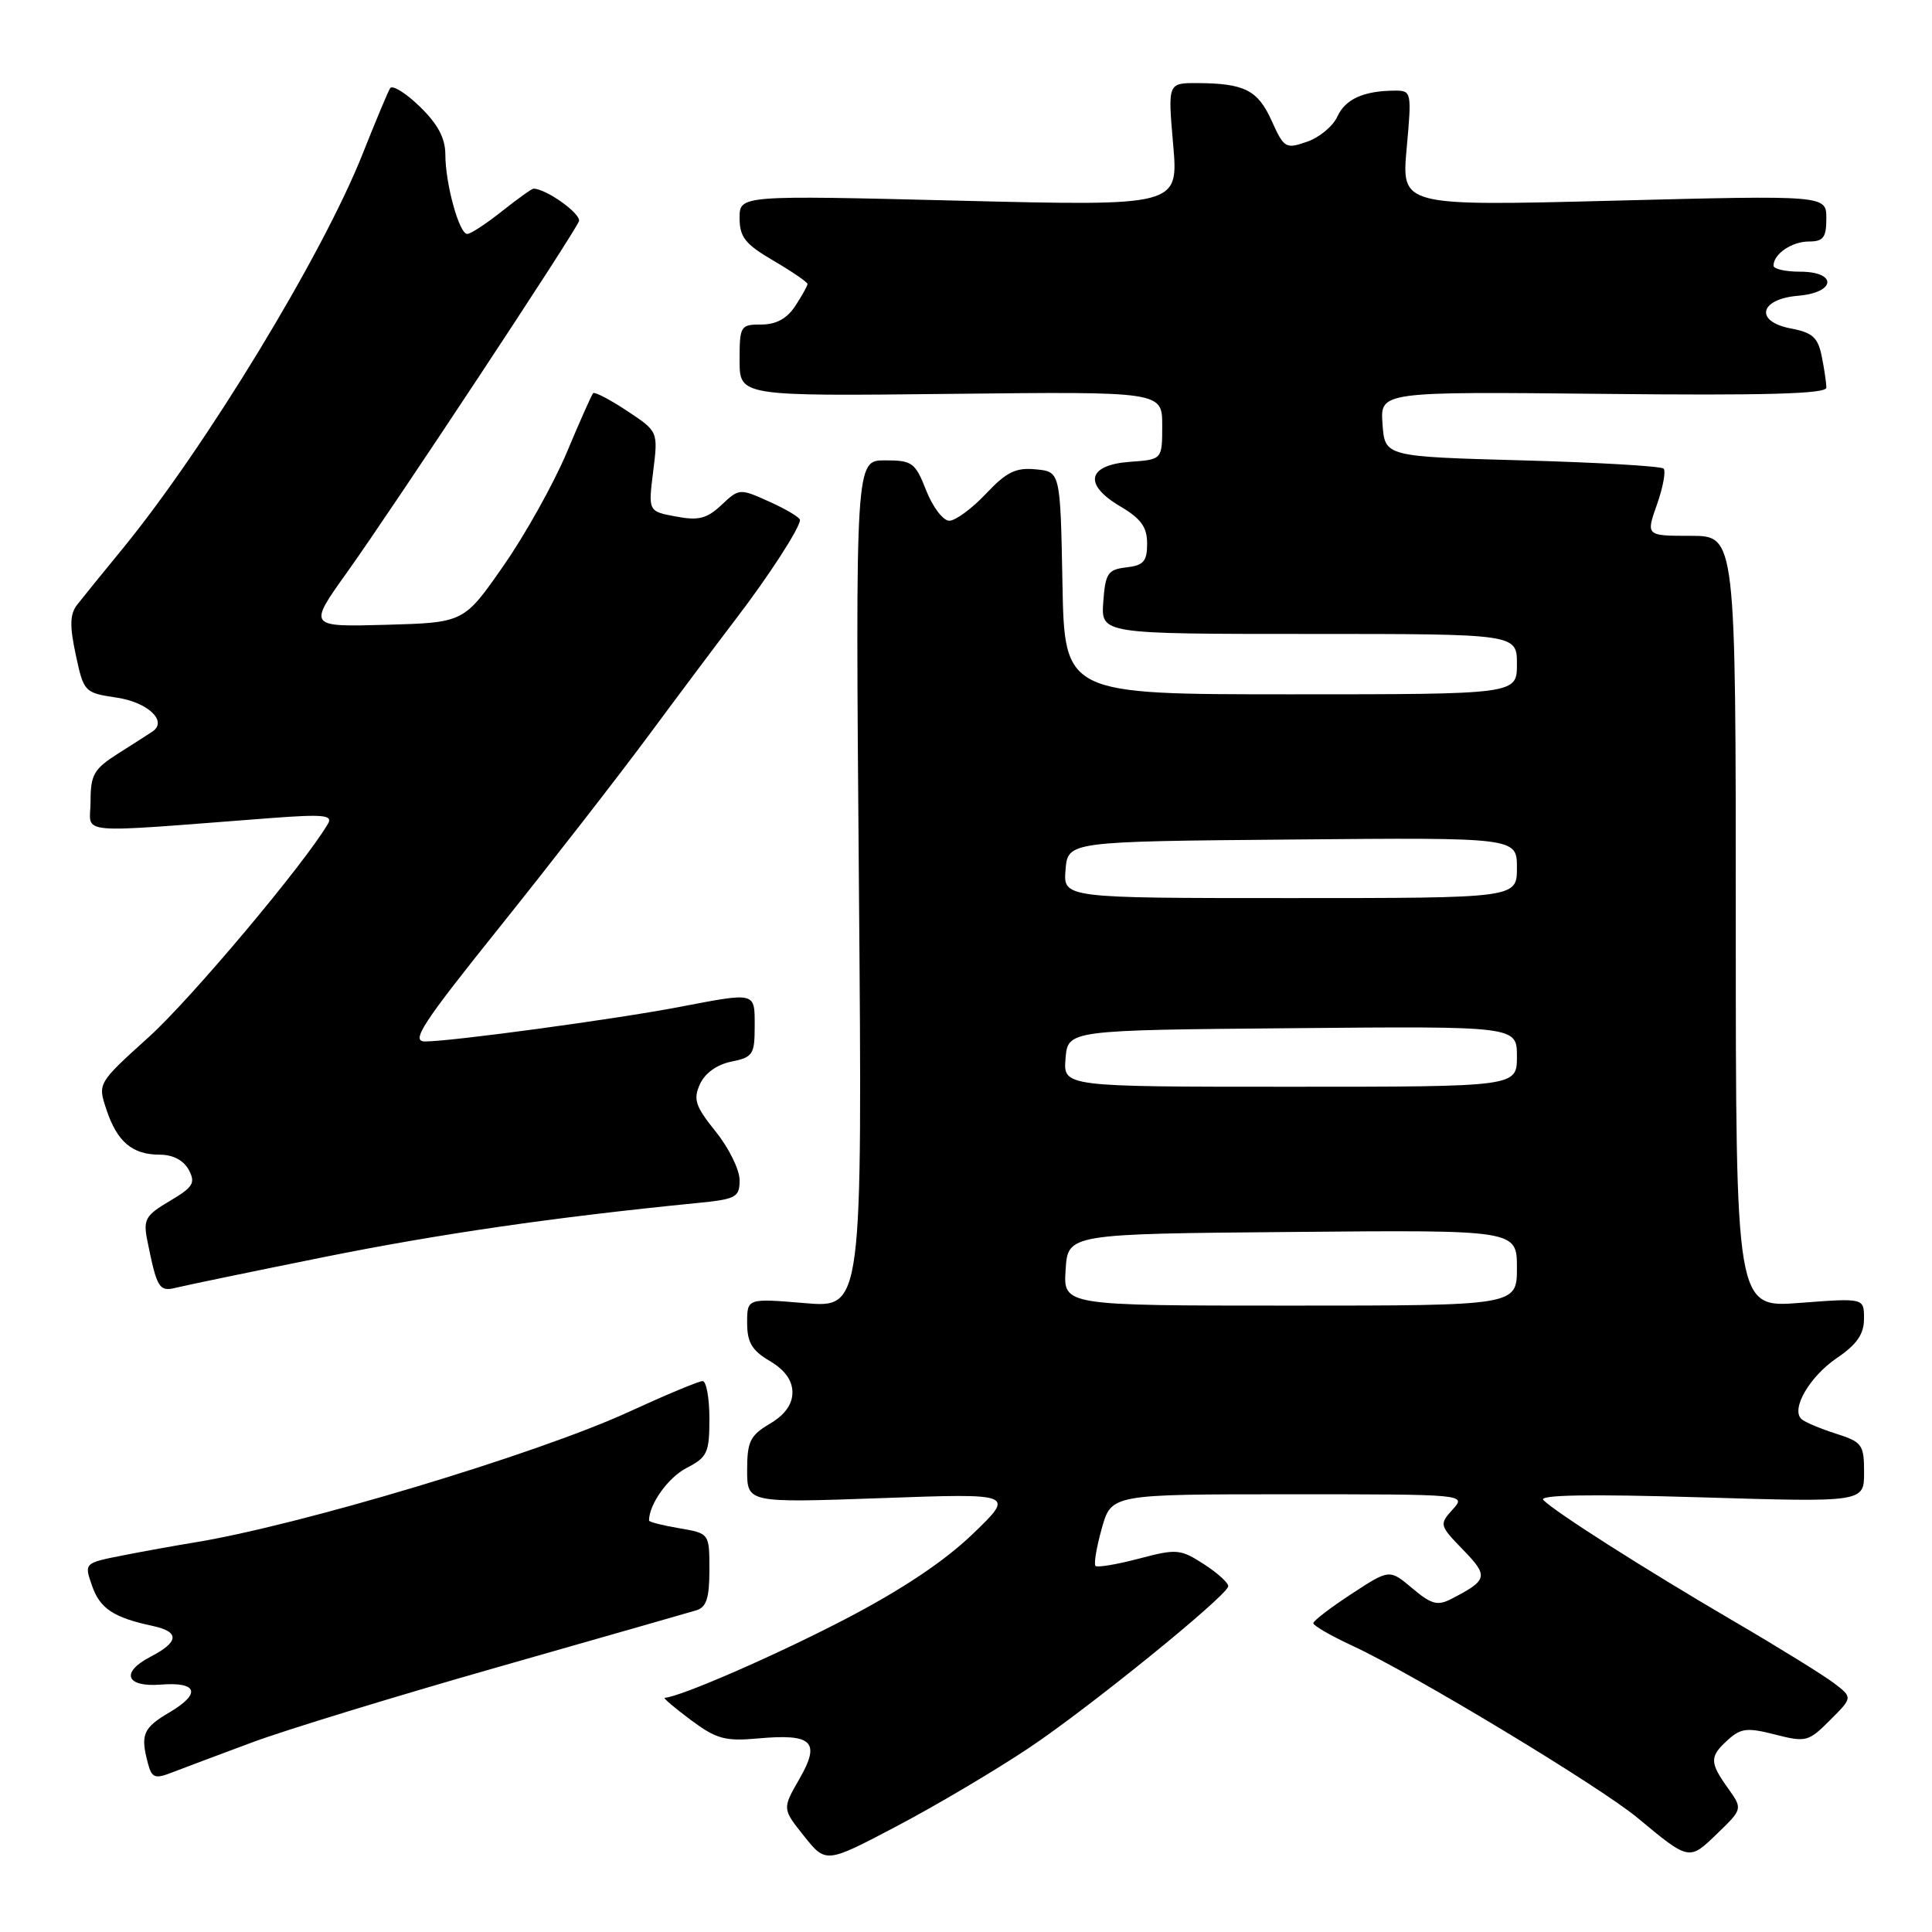 <?xml version="1.0" encoding="UTF-8" standalone="no"?>
<!DOCTYPE svg PUBLIC "-//W3C//DTD SVG 1.1//EN" "http://www.w3.org/Graphics/SVG/1.1/DTD/svg11.dtd" >
<svg xmlns="http://www.w3.org/2000/svg" xmlns:xlink="http://www.w3.org/1999/xlink" version="1.1" viewBox="0 0 256 256">
 <g >
 <path fill="currentColor"
d=" M 136.37 231.59 C 144.19 226.37 162.25 211.74 162.74 210.23 C 162.87 209.83 161.45 208.52 159.60 207.31 C 156.40 205.24 155.94 205.20 150.90 206.53 C 147.98 207.30 145.40 207.73 145.16 207.49 C 144.92 207.25 145.29 205.02 145.99 202.53 C 147.26 198.00 147.26 198.00 170.78 198.00 C 194.31 198.00 194.31 198.00 192.48 200.02 C 190.69 202.00 190.73 202.12 193.87 205.36 C 197.27 208.87 197.16 209.36 192.32 211.86 C 190.49 212.81 189.66 212.59 187.13 210.45 C 184.11 207.91 184.11 207.91 179.07 211.21 C 176.30 213.02 174.03 214.76 174.02 215.08 C 174.01 215.40 176.35 216.75 179.22 218.08 C 187.35 221.85 212.00 236.73 217.00 240.89 C 223.85 246.58 223.81 246.57 227.54 242.96 C 230.92 239.69 230.92 239.69 228.96 236.94 C 226.51 233.51 226.51 232.75 228.97 230.53 C 230.67 228.99 231.54 228.89 235.22 229.84 C 239.30 230.88 239.64 230.79 242.50 227.92 C 245.50 224.92 245.50 224.92 243.00 223.02 C 241.62 221.97 235.65 218.27 229.72 214.81 C 217.96 207.93 206.08 200.37 204.50 198.76 C 203.82 198.08 210.51 197.96 225.25 198.40 C 247.00 199.06 247.00 199.06 247.00 195.11 C 247.00 191.42 246.75 191.07 243.25 189.96 C 241.19 189.30 239.15 188.44 238.71 188.04 C 237.27 186.73 239.76 182.42 243.39 179.95 C 246.05 178.14 246.99 176.78 246.99 174.74 C 247.00 171.99 247.00 171.99 238.50 172.64 C 230.00 173.30 230.00 173.30 230.00 122.15 C 230.00 71.00 230.00 71.00 224.04 71.00 C 218.09 71.00 218.09 71.00 219.56 66.84 C 220.36 64.56 220.76 62.42 220.43 62.09 C 220.11 61.77 211.66 61.27 201.67 61.00 C 183.50 60.50 183.50 60.50 183.19 56.19 C 182.88 51.89 182.88 51.89 212.44 52.19 C 233.85 52.42 242.00 52.19 242.00 51.37 C 242.00 50.76 241.73 48.88 241.39 47.22 C 240.89 44.72 240.17 44.07 237.33 43.53 C 232.46 42.62 233.10 39.62 238.26 39.19 C 243.27 38.77 243.49 36.00 238.50 36.00 C 236.57 36.00 235.00 35.64 235.00 35.20 C 235.00 33.65 237.43 32.00 239.70 32.00 C 241.60 32.00 242.00 31.47 242.00 28.94 C 242.00 25.87 242.00 25.87 213.85 26.59 C 185.70 27.31 185.70 27.31 186.39 19.66 C 187.07 12.14 187.04 12.00 184.79 12.01 C 180.67 12.04 178.26 13.13 177.20 15.46 C 176.63 16.72 174.82 18.22 173.19 18.78 C 170.36 19.77 170.14 19.64 168.50 16.00 C 166.66 11.93 164.90 11.04 158.62 11.01 C 154.74 11.00 154.74 11.00 155.45 19.15 C 156.16 27.31 156.16 27.31 127.08 26.59 C 98.00 25.87 98.00 25.87 98.00 28.89 C 98.00 31.42 98.74 32.35 102.50 34.55 C 104.98 36.00 107.00 37.39 107.00 37.63 C 107.00 37.87 106.27 39.18 105.38 40.54 C 104.29 42.21 102.85 43.00 100.88 43.00 C 98.11 43.00 98.00 43.18 98.00 47.75 C 98.00 52.50 98.00 52.50 126.00 52.19 C 154.00 51.88 154.00 51.88 154.00 56.38 C 154.00 60.89 154.00 60.89 149.76 61.19 C 144.08 61.60 143.50 64.18 148.43 67.09 C 151.19 68.72 152.00 69.84 152.00 72.03 C 152.00 74.38 151.53 74.92 149.25 75.18 C 146.79 75.47 146.47 75.95 146.19 79.75 C 145.89 84.00 145.89 84.00 173.44 84.00 C 201.00 84.00 201.00 84.00 201.00 88.00 C 201.00 92.00 201.00 92.00 171.03 92.00 C 141.05 92.00 141.05 92.00 140.78 77.25 C 140.50 62.50 140.50 62.50 137.24 62.19 C 134.59 61.93 133.36 62.54 130.63 65.44 C 128.78 67.40 126.60 69.00 125.78 69.00 C 124.97 69.00 123.60 67.20 122.73 65.00 C 121.27 61.28 120.88 61.00 117.26 61.00 C 113.35 61.00 113.35 61.00 113.81 117.16 C 114.27 173.32 114.27 173.32 106.64 172.67 C 99.00 172.03 99.00 172.03 99.00 175.30 C 99.00 177.87 99.64 178.95 102.00 180.34 C 104.00 181.52 105.00 182.91 105.00 184.50 C 105.00 186.09 104.00 187.48 102.00 188.66 C 99.40 190.20 99.00 191.01 99.00 194.79 C 99.00 199.14 99.00 199.14 116.75 198.51 C 134.50 197.87 134.50 197.87 128.85 203.30 C 125.09 206.91 119.40 210.70 111.87 214.61 C 102.65 219.40 90.15 224.84 88.07 224.97 C 87.84 224.99 89.40 226.31 91.54 227.91 C 94.93 230.43 96.09 230.75 100.47 230.35 C 107.67 229.70 108.76 230.78 105.93 235.71 C 103.65 239.67 103.65 239.67 106.54 243.29 C 109.44 246.92 109.44 246.92 118.84 241.97 C 124.01 239.25 131.90 234.58 136.37 231.59 Z  M 33.40 230.88 C 37.74 229.26 52.36 224.78 65.90 220.92 C 79.43 217.06 91.29 213.67 92.25 213.38 C 93.60 212.98 94.00 211.77 94.00 208.02 C 94.00 203.18 94.00 203.18 90.00 202.50 C 87.80 202.13 86.00 201.67 86.00 201.48 C 86.00 199.32 88.53 195.78 90.96 194.52 C 93.73 193.09 94.00 192.51 94.00 187.97 C 94.00 185.24 93.59 183.00 93.10 183.00 C 92.60 183.00 88.24 184.82 83.39 187.05 C 71.11 192.70 39.46 202.20 25.50 204.43 C 23.30 204.79 19.17 205.53 16.32 206.09 C 11.14 207.11 11.14 207.11 12.20 210.13 C 13.25 213.15 15.05 214.34 20.25 215.45 C 23.84 216.22 23.73 217.57 19.94 219.53 C 15.95 221.60 16.67 223.58 21.28 223.22 C 26.17 222.83 26.69 224.39 22.50 226.87 C 18.94 228.97 18.58 229.82 19.61 233.69 C 20.13 235.60 20.53 235.75 22.85 234.84 C 24.31 234.28 29.05 232.49 33.40 230.88 Z  M 42.87 166.58 C 58.16 163.50 73.47 161.28 92.25 159.42 C 97.56 158.90 98.00 158.66 98.00 156.37 C 98.00 155.00 96.58 152.11 94.84 149.95 C 92.13 146.58 91.83 145.67 92.75 143.65 C 93.41 142.19 95.02 141.05 96.91 140.67 C 99.75 140.10 100.00 139.72 100.00 136.03 C 100.00 131.40 100.27 131.47 90.00 133.43 C 81.56 135.05 59.78 138.00 56.32 138.00 C 54.40 138.00 55.92 135.67 66.28 122.75 C 73.00 114.36 81.83 103.00 85.91 97.50 C 89.98 92.00 95.21 85.03 97.52 82.00 C 101.87 76.32 105.99 69.95 106.00 68.90 C 106.00 68.57 104.19 67.49 101.98 66.49 C 98.01 64.70 97.95 64.70 95.60 66.91 C 93.66 68.73 92.56 69.01 89.56 68.44 C 85.89 67.76 85.89 67.76 86.55 62.46 C 87.21 57.17 87.21 57.17 83.08 54.44 C 80.82 52.94 78.80 51.89 78.59 52.10 C 78.39 52.32 76.81 55.88 75.08 60.00 C 73.34 64.12 69.57 70.88 66.69 75.00 C 61.47 82.50 61.47 82.50 51.14 82.79 C 40.81 83.07 40.81 83.07 46.02 75.79 C 52.23 67.08 76.06 31.00 76.71 29.32 C 77.07 28.37 72.37 25.00 70.69 25.00 C 70.46 25.00 68.58 26.35 66.50 28.00 C 64.42 29.65 62.36 31.00 61.91 31.00 C 60.84 31.00 59.01 24.34 59.01 20.45 C 59.00 18.29 58.00 16.42 55.61 14.11 C 53.75 12.30 51.98 11.22 51.69 11.69 C 51.40 12.17 49.74 16.13 48.01 20.49 C 42.70 33.85 27.23 59.28 16.30 72.64 C 13.66 75.86 10.93 79.23 10.23 80.12 C 9.26 81.37 9.21 82.89 10.04 86.77 C 11.10 91.71 11.19 91.80 15.47 92.44 C 19.60 93.06 22.23 95.55 20.22 96.92 C 19.75 97.24 17.71 98.55 15.68 99.83 C 12.44 101.89 12.00 102.64 12.00 106.19 C 12.00 110.68 9.17 110.43 36.13 108.38 C 42.84 107.88 44.12 108.01 43.47 109.13 C 40.41 114.39 25.33 132.34 19.73 137.40 C 12.94 143.54 12.94 143.54 14.10 147.02 C 15.52 151.30 17.53 153.00 21.16 153.00 C 22.91 153.00 24.32 153.74 25.01 155.01 C 25.94 156.75 25.60 157.30 22.49 159.14 C 19.27 161.04 18.96 161.58 19.52 164.38 C 20.80 170.73 21.08 171.20 23.37 170.62 C 24.57 170.32 33.35 168.50 42.87 166.58 Z  M 141.20 168.25 C 141.50 163.50 141.50 163.50 171.25 163.24 C 201.00 162.97 201.00 162.97 201.00 167.99 C 201.00 173.00 201.00 173.00 170.95 173.00 C 140.89 173.00 140.89 173.00 141.20 168.25 Z  M 141.19 140.25 C 141.50 136.50 141.50 136.50 171.25 136.24 C 201.00 135.97 201.00 135.97 201.00 139.99 C 201.00 144.00 201.00 144.00 170.94 144.00 C 140.88 144.00 140.88 144.00 141.19 140.25 Z  M 141.19 115.25 C 141.50 111.50 141.50 111.50 171.25 111.24 C 201.00 110.97 201.00 110.97 201.00 114.99 C 201.00 119.00 201.00 119.00 170.94 119.00 C 140.88 119.00 140.88 119.00 141.19 115.25 Z "/>
</g>
</svg>